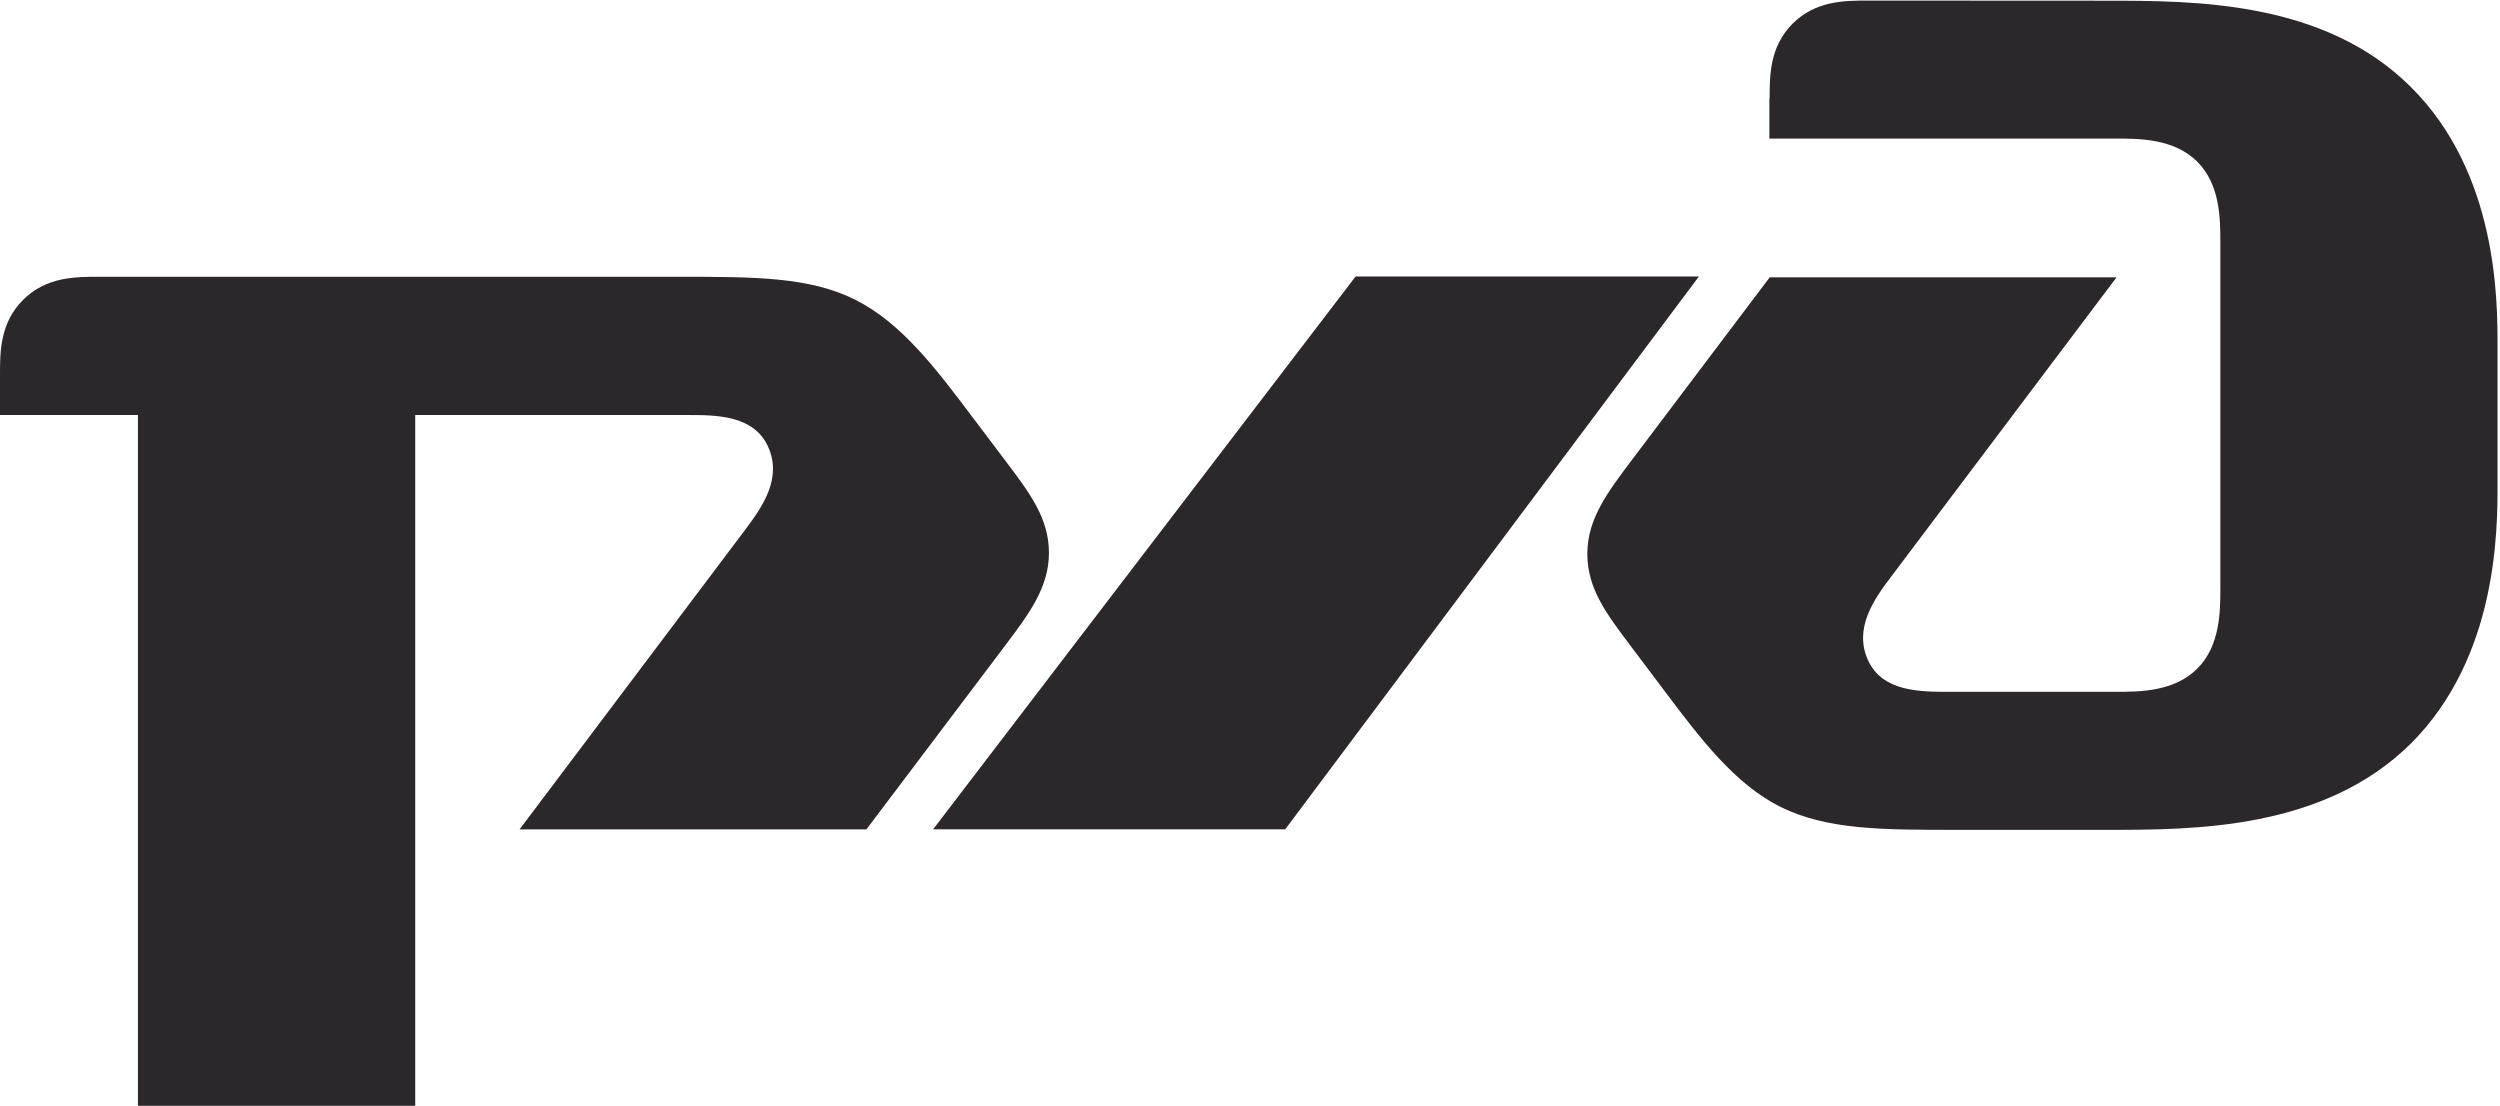 <svg width="156" height="69" viewBox="0 0 156 69" fill="none" xmlns="http://www.w3.org/2000/svg">
<g clip-path="url(#clip0_2017_289)">
<path d="M110.409 6.133V8.647H132.051C133.49 8.647 135.66 8.647 137.104 10.082C138.549 11.522 138.549 13.68 138.549 15.12V36.696C138.549 38.136 138.549 40.294 137.104 41.729C135.66 43.169 133.49 43.169 132.051 43.169H121.614C119.812 43.169 117.461 43.169 116.561 41.192C115.665 39.21 116.92 37.413 118.011 35.979L132.073 17.305H110.43L101.752 28.805C100.301 30.732 99.049 32.403 99.049 34.555C99.049 36.712 100.214 38.268 101.752 40.305L103.916 43.18C106.08 46.055 108.244 48.93 111.112 50.354C114.001 51.783 117.429 51.783 122.098 51.783H131.49C136.907 51.783 145.003 51.783 150.441 46.394C155.846 41 155.846 33.087 155.846 30.24V21.587C155.846 18.707 155.846 10.799 150.441 5.432C145.025 0.033 136.929 0.049 131.49 0.044L116.55 0.036C115.116 0.036 113.303 0.036 111.859 1.476C110.425 2.916 110.425 4.712 110.425 6.153" fill="#2C272B"/>
<path d="M84.591 17.25H106.014L80.197 51.75H58.225L84.591 17.25Z" fill="#2C272B"/>
<path d="M-2.68966e-06 23.383C-2.68966e-06 21.949 -2.6226e-06 20.147 1.445 18.707C2.884 17.272 4.696 17.272 6.136 17.272H42.389C47.075 17.272 50.519 17.272 53.375 18.707C56.253 20.152 58.418 23.027 60.571 25.881L62.741 28.756C64.284 30.798 65.454 32.353 65.454 34.505C65.454 36.663 64.191 38.333 62.741 40.255L54.062 51.755H32.419L46.481 33.082C47.563 31.642 48.832 29.851 47.926 27.868C47.031 25.897 44.685 25.897 42.883 25.897H25.91V69.049H8.607V25.897H-0.071V23.378" fill="#2C272B"/>
</g>
<defs>
<clipPath id="clip0_2017_289">
<rect width="156" height="69" fill="white"/>
</clipPath>
</defs>
</svg>
